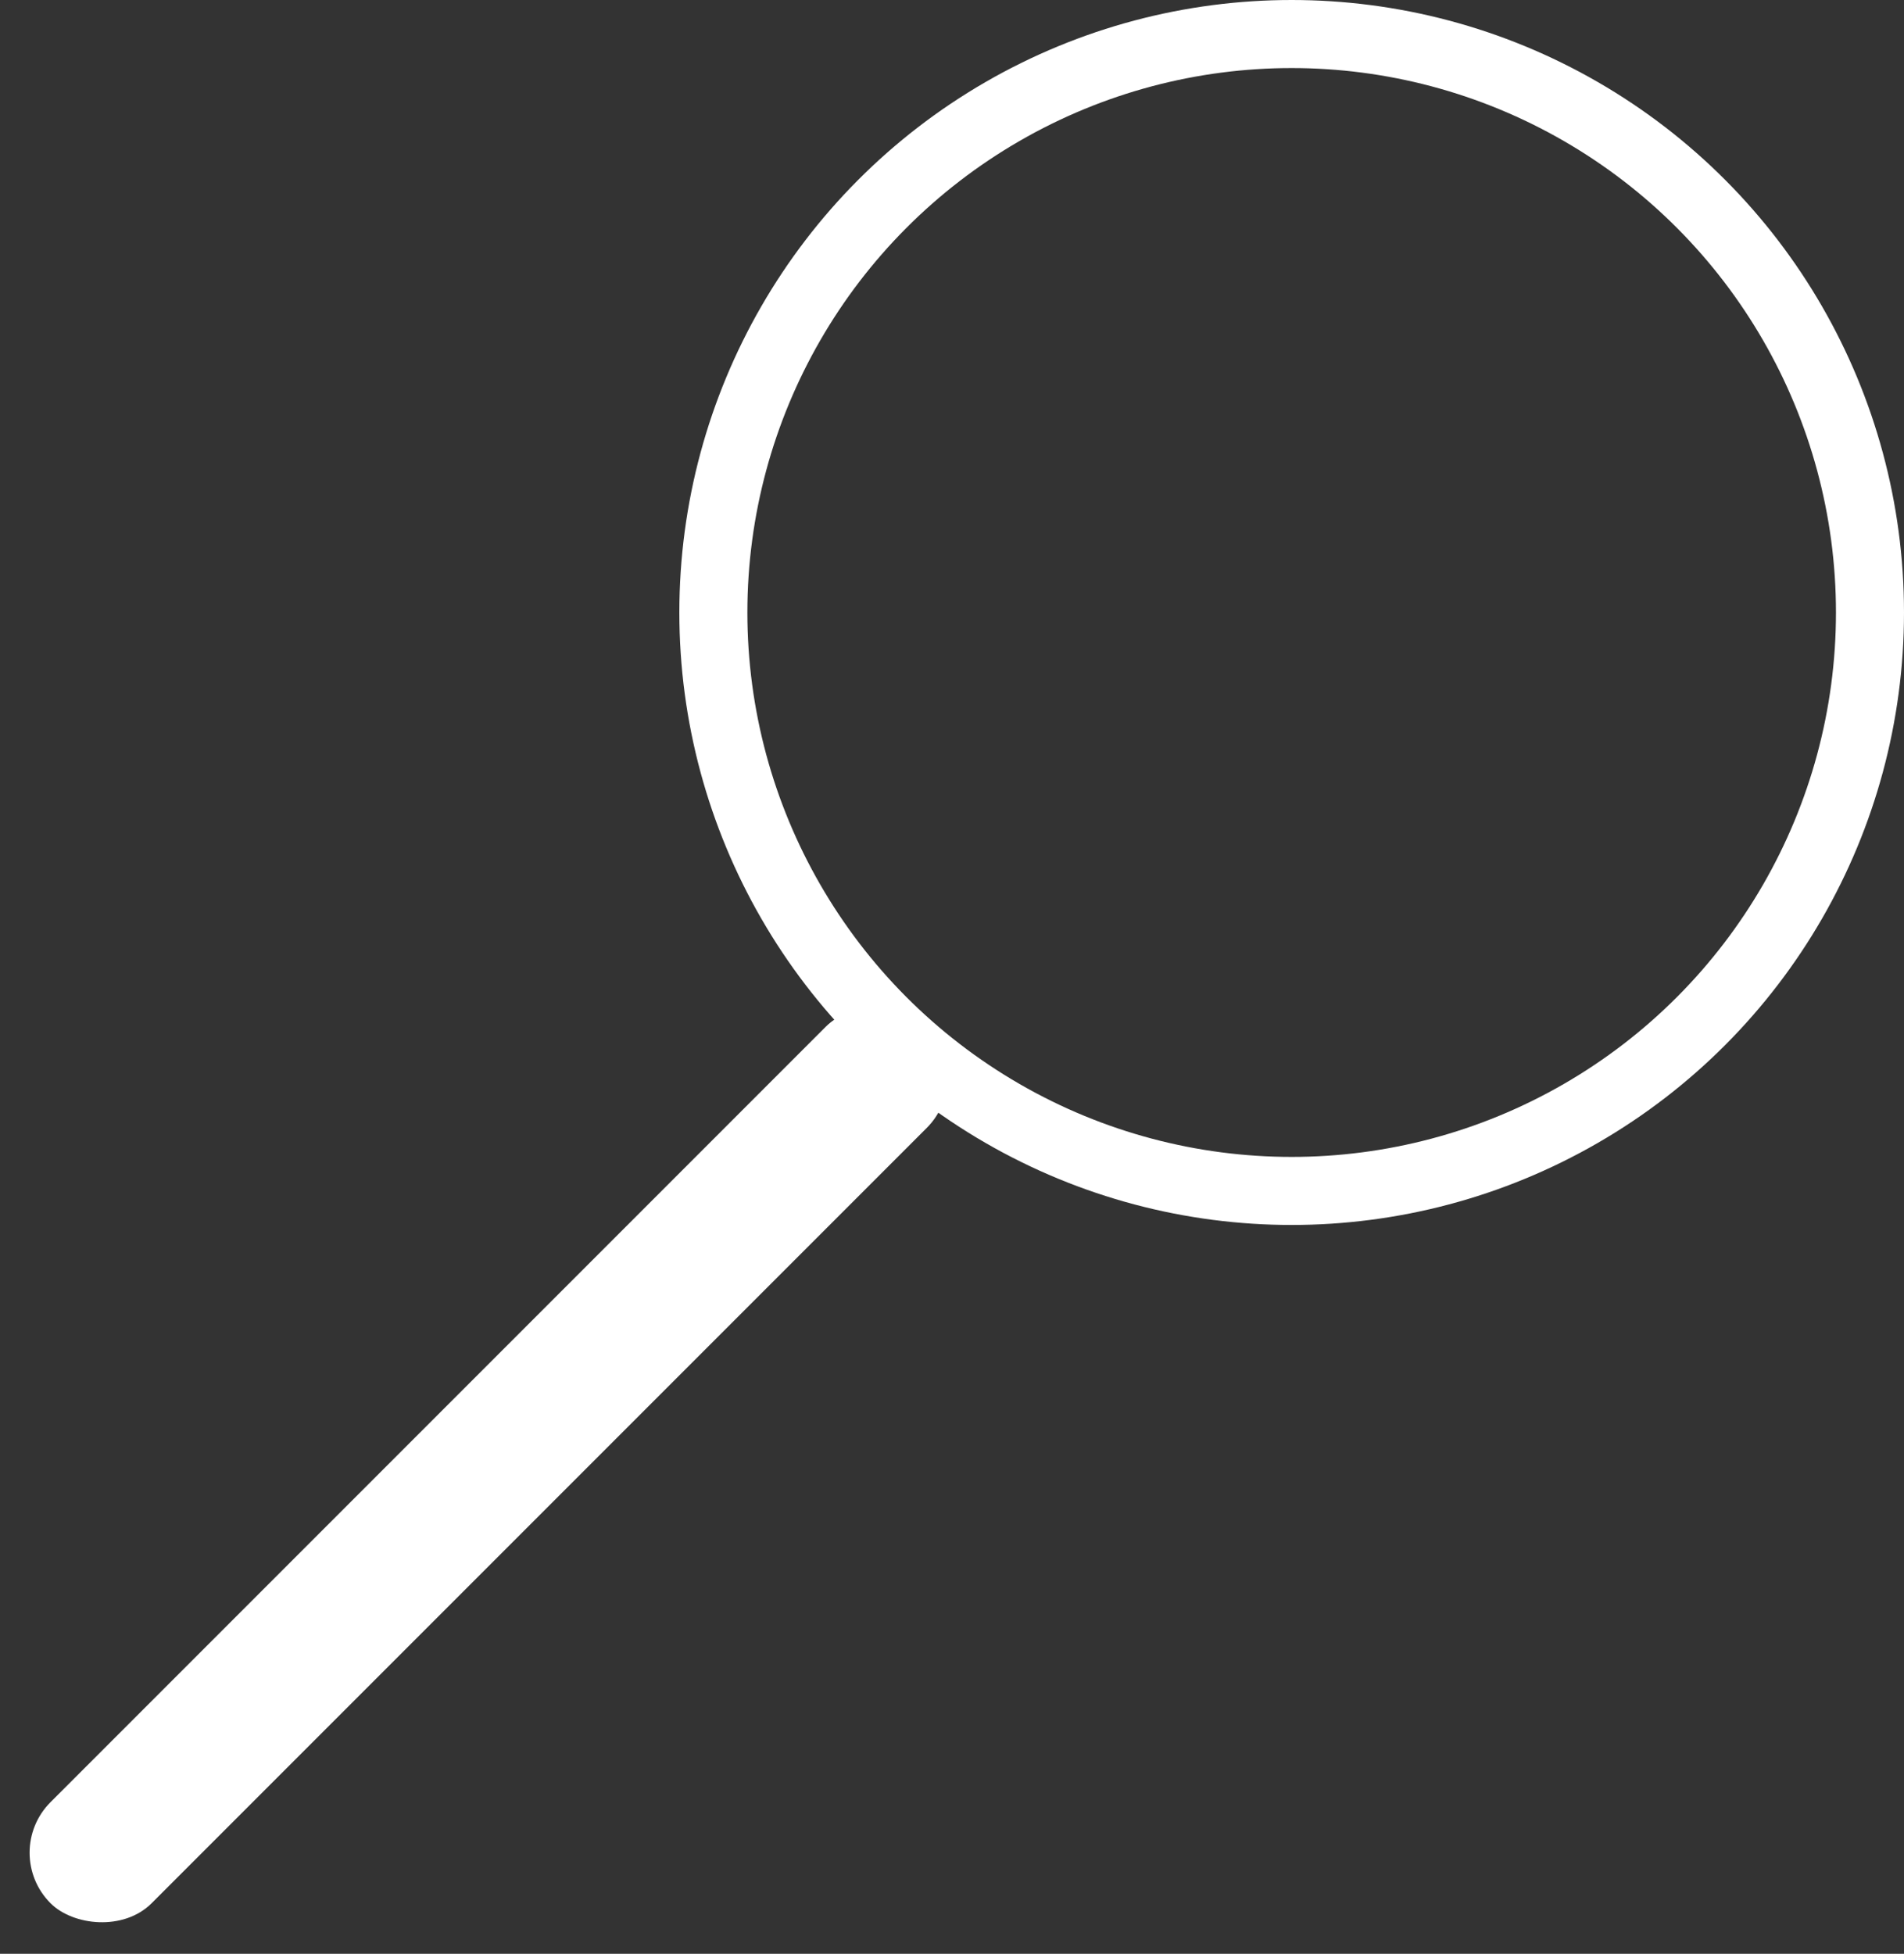 <svg xmlns="http://www.w3.org/2000/svg" width="27.985" height="28.71" viewBox="0 0 27.985 28.71">
  <rect x="0" y="0" width="27.985" height="28.71" fill="#333333" stroke="none"/>
  <g id="Search" transform="translate(-1000.015 -64)">
    <g id="Ellipse_4" data-name="Ellipse 4" transform="translate(1010 64)" fill="none" stroke="#fff" stroke-width="1">
      <circle cx="9" cy="9" r="9" stroke="none"/>
      <circle cx="9" cy="9" r="8.5" fill="none"/>
    </g>
    <rect id="Rectangle_11" data-name="Rectangle 11" width="18.213" height="2.101" rx="1.051" transform="translate(1000.015 91.224) rotate(-45)" fill="#fff"/>
  </g>
</svg>
